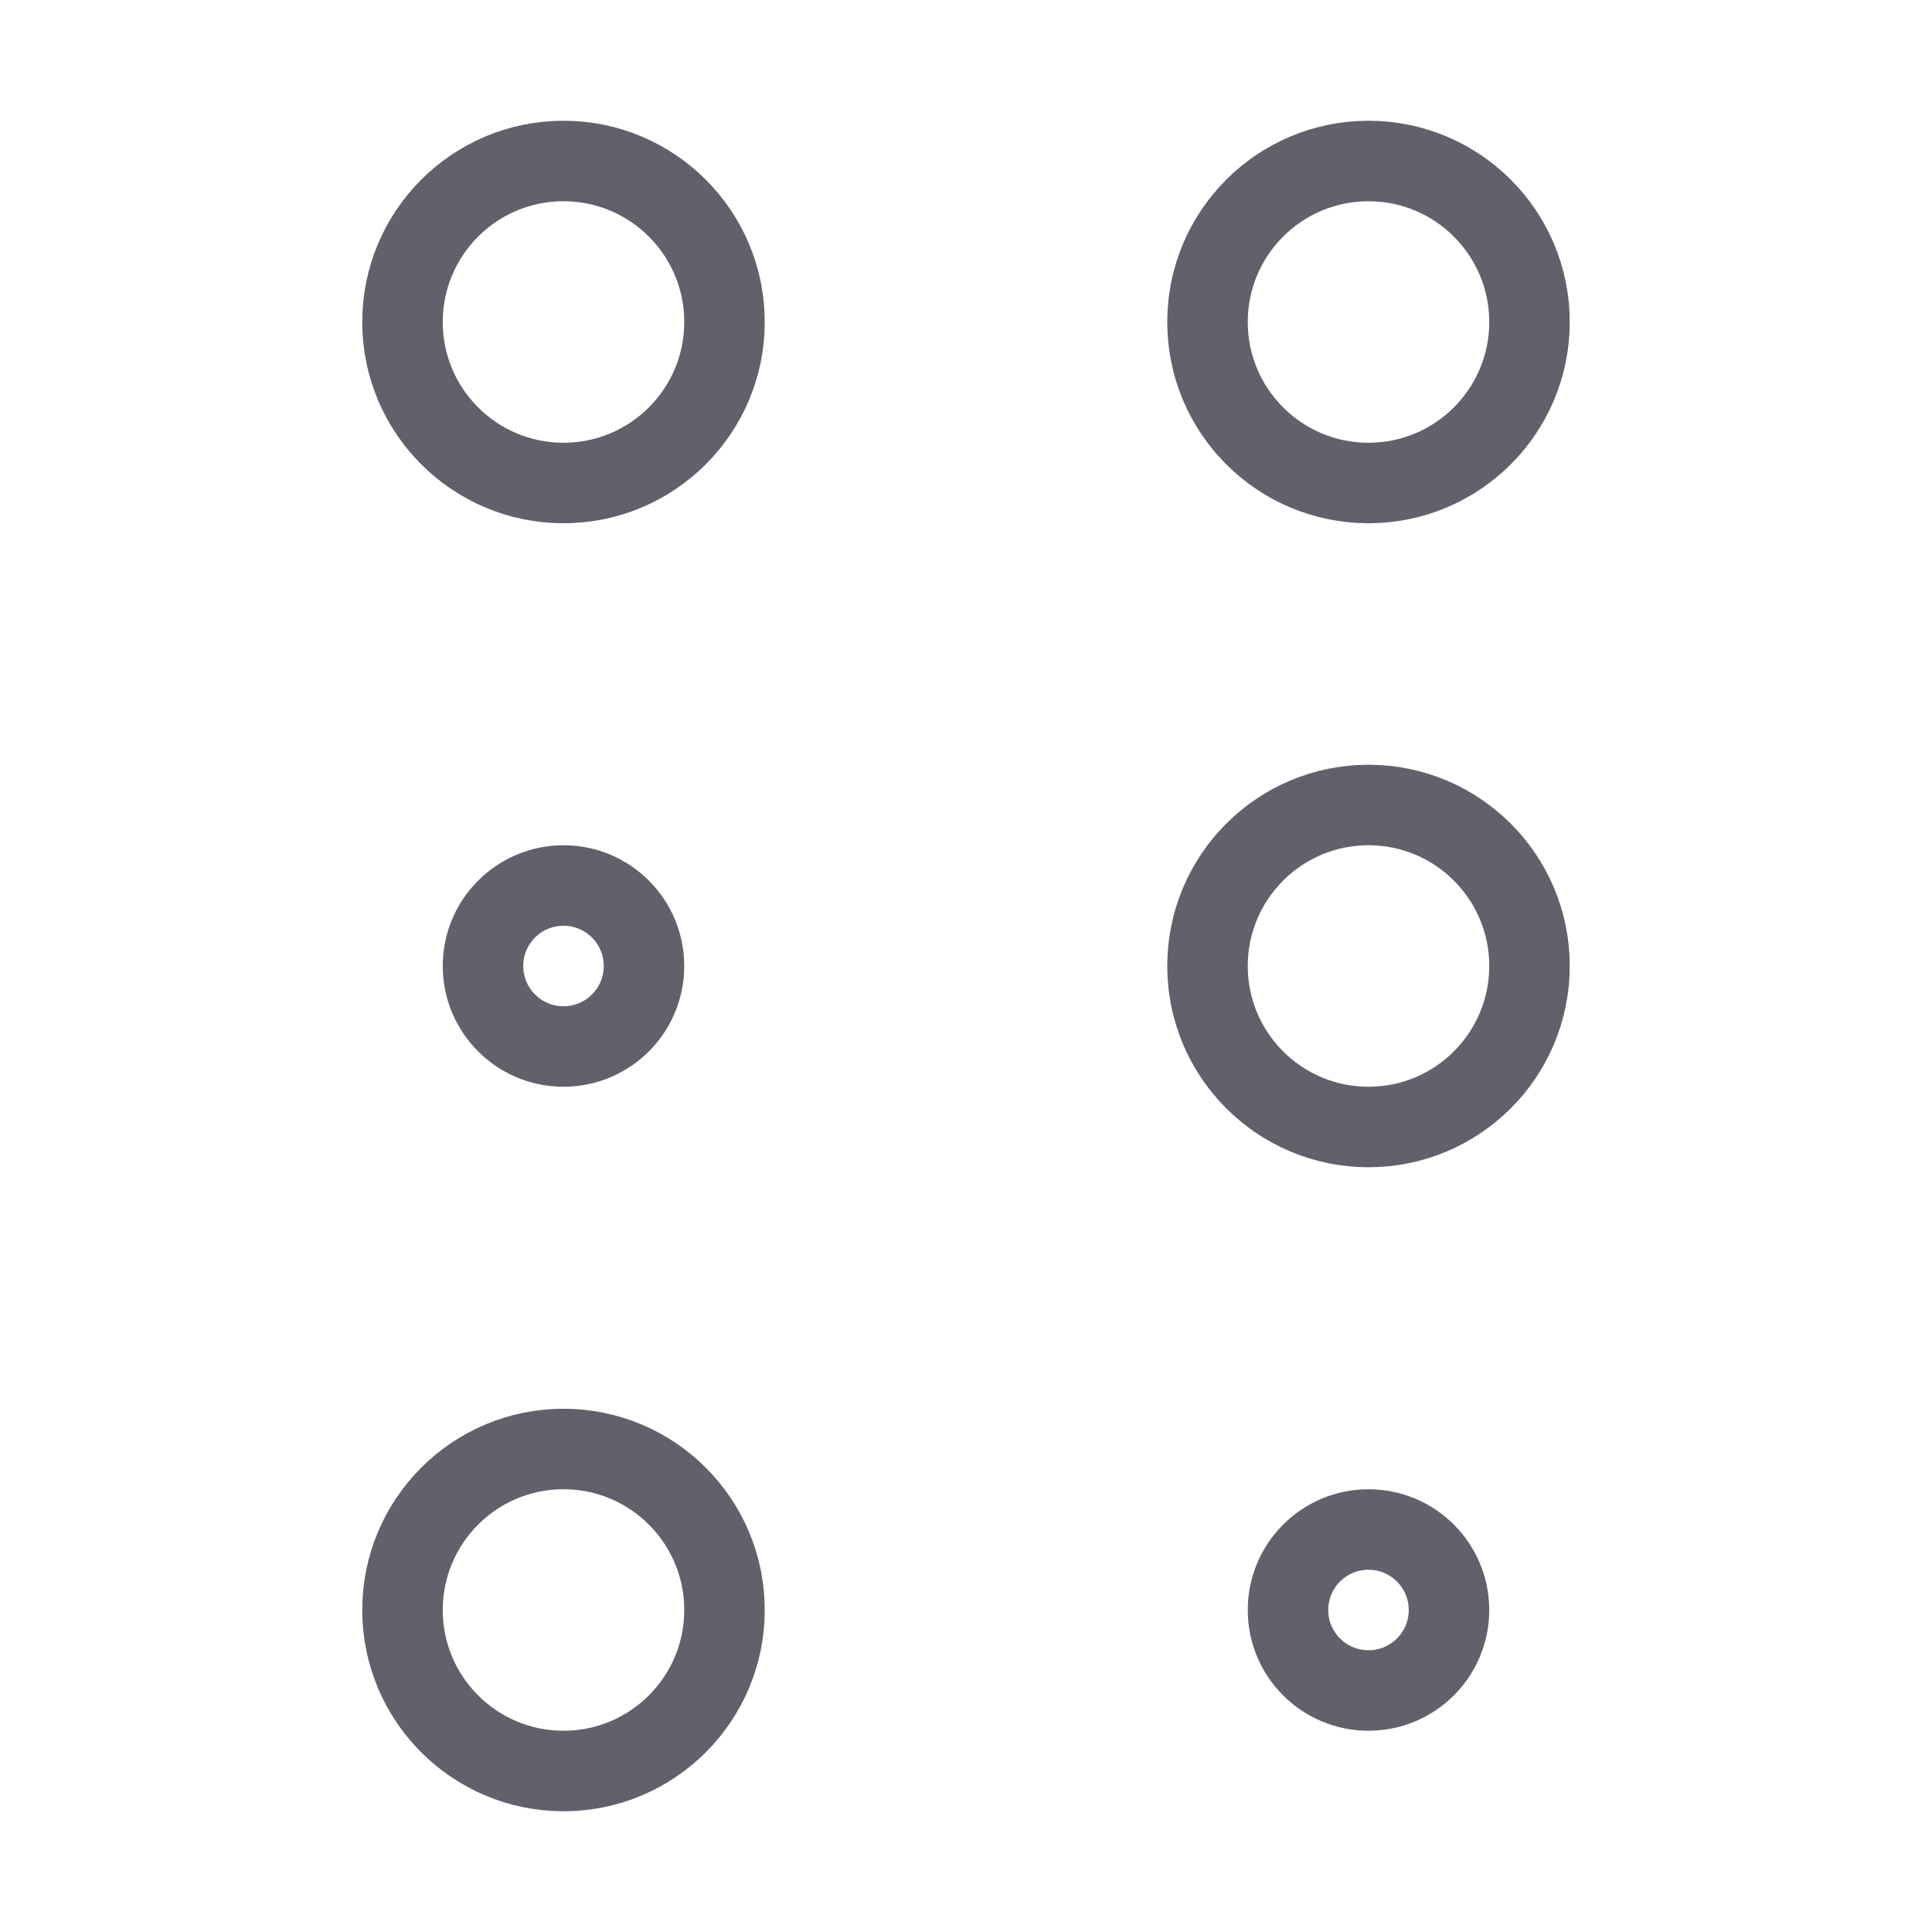 <svg xmlns="http://www.w3.org/2000/svg" height="48" width="48" viewBox="0 0 48 48"><title>braille 3</title><g stroke-linecap="round" fill="#61616b" stroke-linejoin="round" class="nc-icon-wrapper"><circle cx="14" cy="8" r="4" fill="none" stroke="#61616b" stroke-width="2" data-cap="butt" data-color="color-2"></circle><circle cx="14" cy="40" r="4" fill="none" stroke="#61616b" stroke-width="2" data-cap="butt" data-color="color-2"></circle><circle cx="34" cy="8" r="4" fill="none" stroke="#61616b" stroke-width="2" data-cap="butt" data-color="color-2"></circle><circle cx="34" cy="24" r="4" fill="none" stroke="#61616b" stroke-width="2" data-cap="butt" data-color="color-2"></circle><circle cx="14" cy="24" r="2" fill="none" stroke="#61616b" stroke-width="2" data-cap="butt"></circle><circle cx="34" cy="40" r="2" fill="none" stroke="#61616b" stroke-width="2" data-cap="butt"></circle></g></svg>